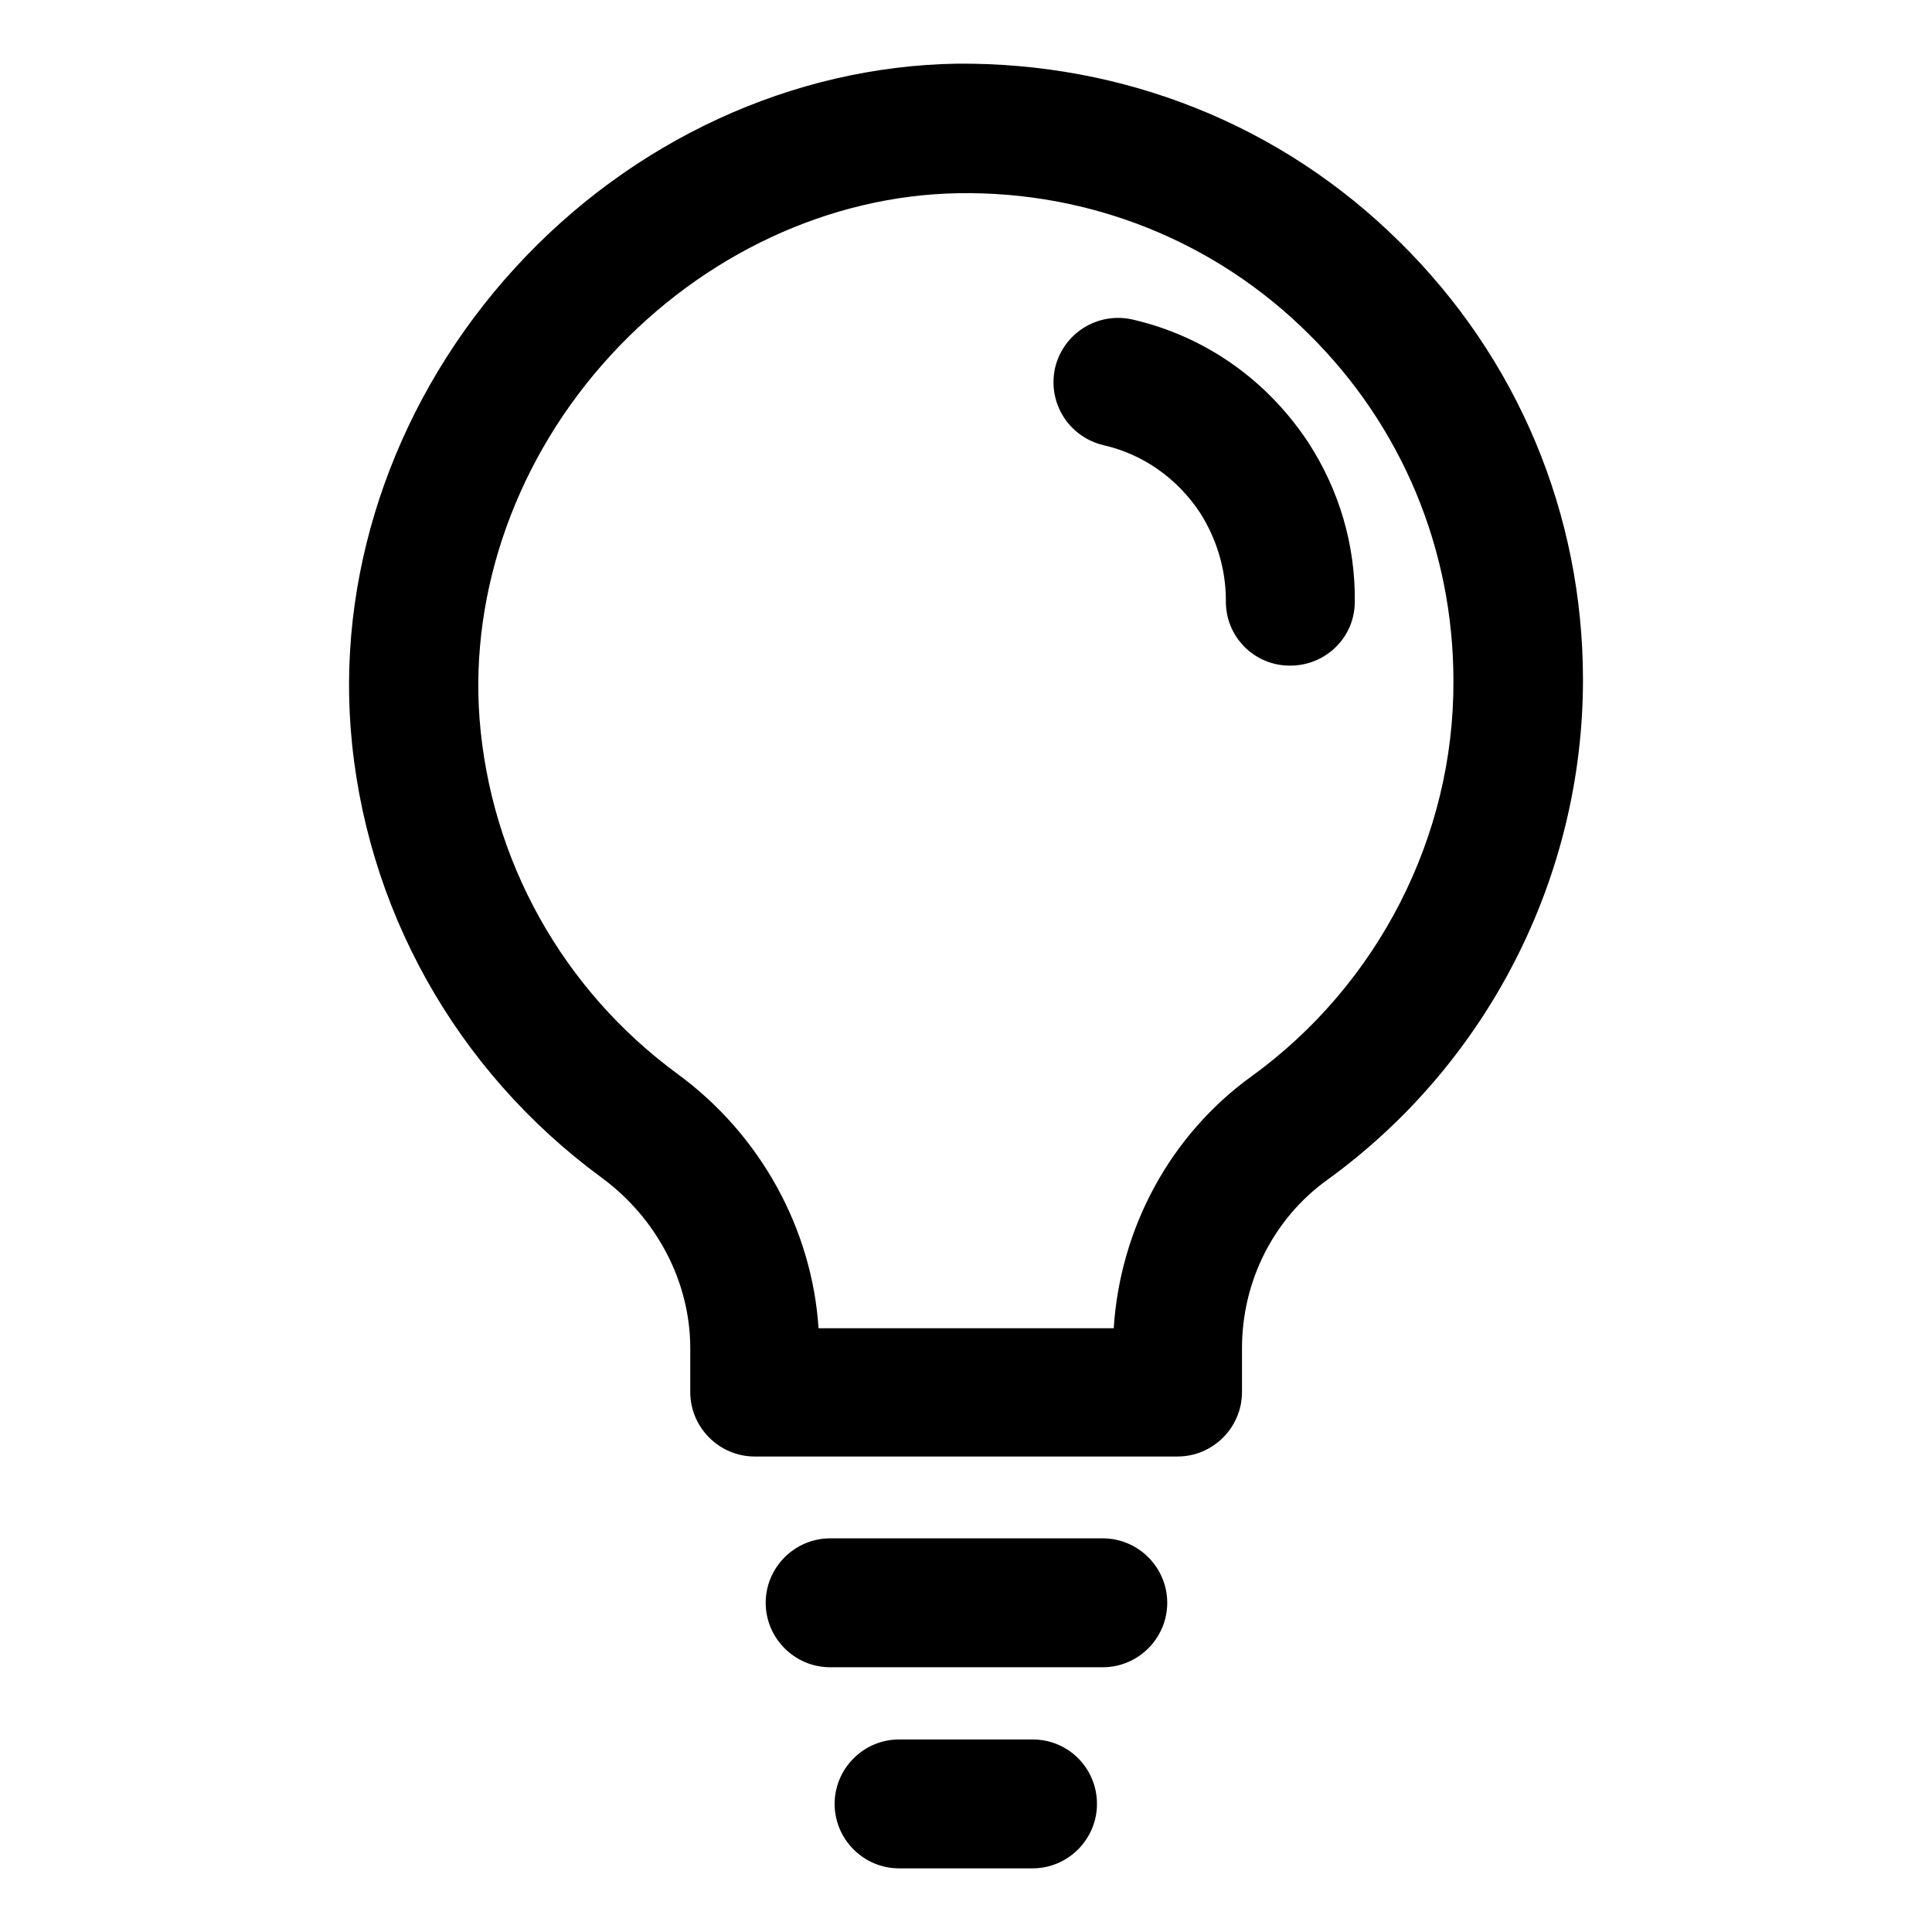 <svg width="700" height="700" viewBox="0 0 700 700" fill="none" xmlns="http://www.w3.org/2000/svg">
<path d="M506.983 87.521C464.009 45.015 407.029 22.596 346.781 23.065C287.23 23.998 228.847 50.854 186.578 97.097C144.308 143.333 122.592 204.051 127.028 263.598C131.933 328.517 165.091 387.839 217.87 426.603C237.955 441.313 250.095 464.437 250.095 488.489V504.366C250.095 517.21 260.604 527.719 273.448 527.719H426.644C439.488 527.719 449.997 517.21 449.997 504.366V488.489C449.997 464.203 461.439 441.547 480.826 427.536C538.974 385.5 573.541 317.776 573.541 246.315C573.541 186.3 549.953 129.79 506.984 87.514L506.983 87.521ZM453.5 389.937C424.074 411.19 405.861 444.817 403.526 481.249H296.571C294.236 445.287 275.554 411.19 245.664 389.239C203.864 358.645 177.705 311.704 173.739 260.327C170.236 213.621 187.516 165.512 221.143 128.852C254.771 92.185 300.779 70.704 347.485 69.999C394.889 69.301 440.2 87.279 474.062 120.906C507.924 154.299 526.606 199.139 526.606 246.778C526.836 303.061 499.276 356.773 453.503 389.94L453.5 389.937ZM422.912 580.725C422.912 593.57 412.403 604.078 399.559 604.078H300.778C287.933 604.078 277.424 593.57 277.424 580.725C277.424 567.881 287.933 557.372 300.778 557.372H399.559C412.403 557.372 422.912 567.881 422.912 580.725ZM397.453 653.59C397.453 666.434 386.944 676.943 374.1 676.943H325.756C312.912 676.943 302.403 666.434 302.403 653.59C302.403 640.746 312.912 630.237 325.756 630.237H374.1C387.179 630.237 397.453 640.746 397.453 653.59ZM490.865 218.047C490.865 230.892 480.356 241.166 467.512 241.166H467.278C454.433 241.166 443.925 230.657 444.159 217.578C444.159 206.37 440.891 195.392 434.818 185.816C426.645 173.441 414.27 164.563 399.788 161.295C387.179 158.262 379.469 145.881 382.274 133.272C385.307 120.662 397.688 112.952 410.297 115.757C436.684 121.83 459.104 137.707 474.049 160.362C485.261 177.648 491.099 197.498 490.866 218.047H490.865Z" fill="black"/>
</svg>

